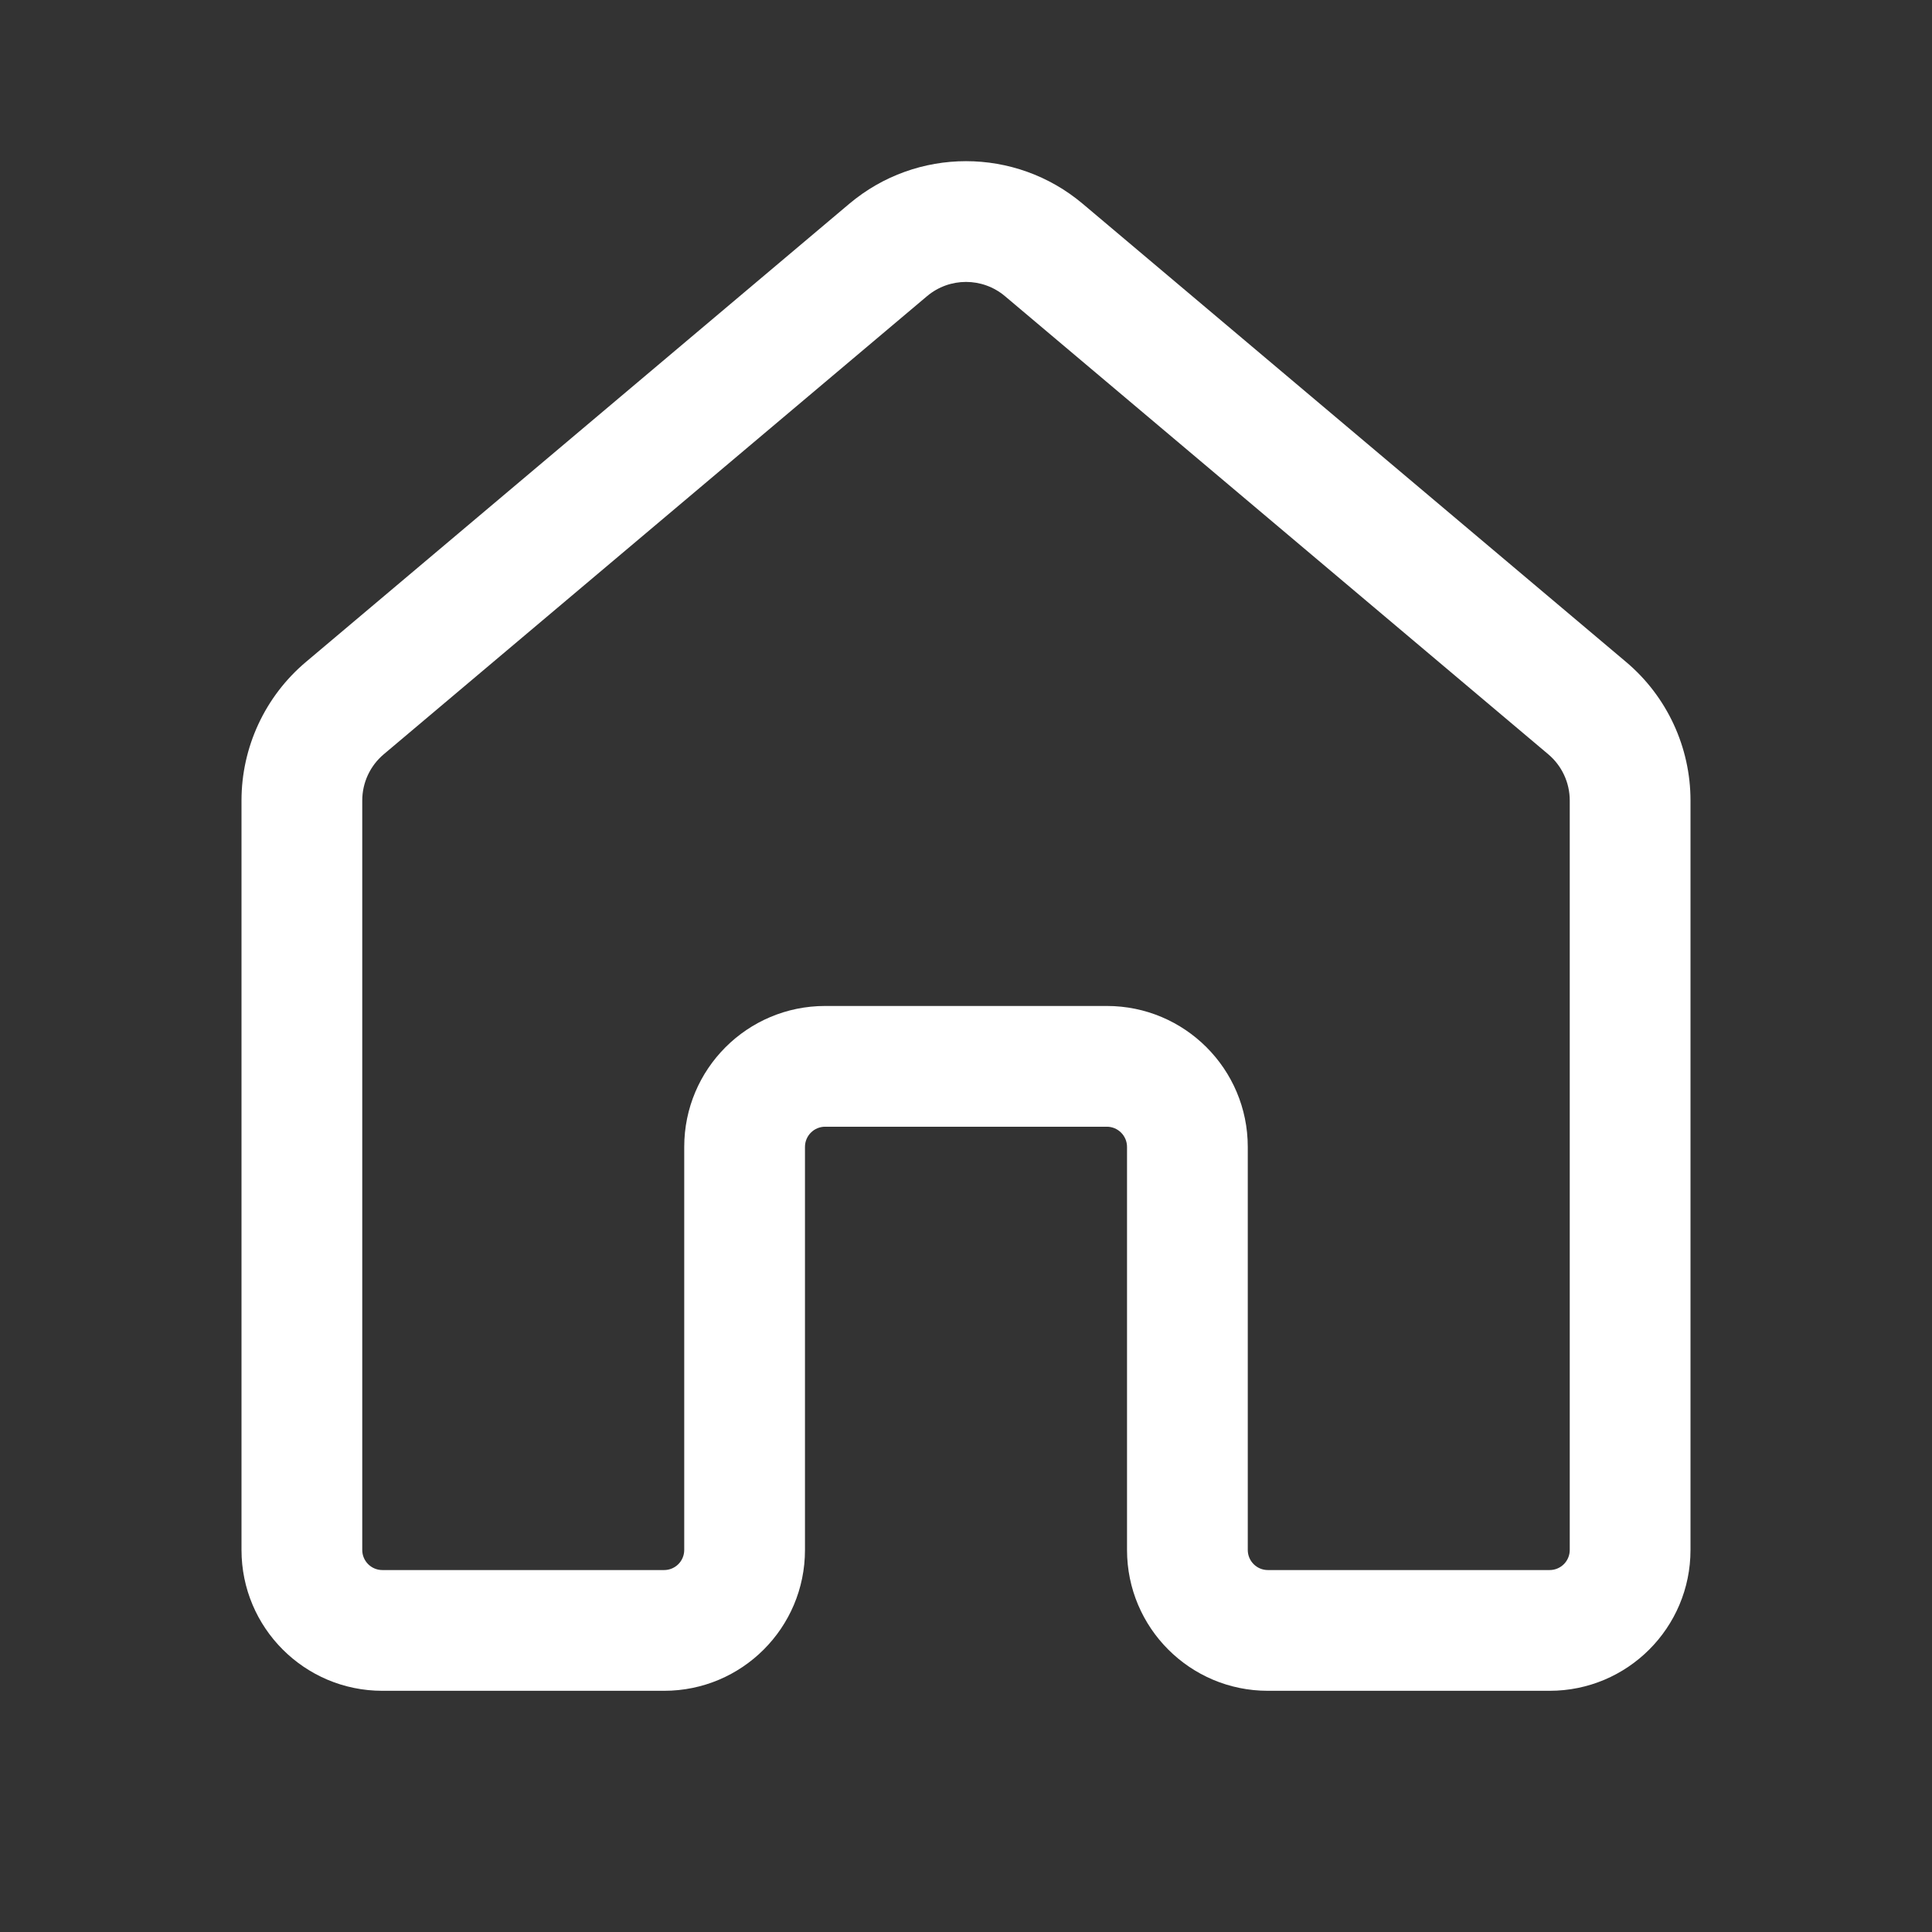 <svg width="32" height="32" viewBox="0 0 32 32" fill="none" xmlns="http://www.w3.org/2000/svg">
<rect x="0" y="0" width="32" height="32" fill="#333333" stroke="none"/>
<path d="M14.066 3.376C15.183 2.434 16.817 2.434 17.934 3.376L26.934 10.965C27.61 11.535 28 12.375 28 13.259V25.672C28 26.961 26.955 28.005 25.667 28.005H21C19.711 28.005 18.667 26.961 18.667 25.672V18.996C18.667 18.812 18.517 18.662 18.333 18.662H13.667C13.482 18.662 13.333 18.812 13.333 18.996V25.672C13.333 26.961 12.289 28.005 11 28.005H6.333C5.045 28.005 4 26.961 4 25.672V13.259C4 12.375 4.39 11.535 5.066 10.965L14.066 3.376ZM16.645 4.905C16.272 4.591 15.728 4.591 15.355 4.905L6.355 12.494C6.13 12.684 6 12.964 6 13.259V25.672C6 25.856 6.149 26.005 6.333 26.005H11C11.184 26.005 11.333 25.856 11.333 25.672V18.996C11.333 17.707 12.378 16.662 13.667 16.662H18.333C19.622 16.662 20.667 17.707 20.667 18.996V25.672C20.667 25.856 20.816 26.005 21 26.005H25.667C25.851 26.005 26 25.856 26 25.672V13.259C26 12.964 25.87 12.684 25.645 12.494L16.645 4.905Z" fill="white"/>
</svg>

